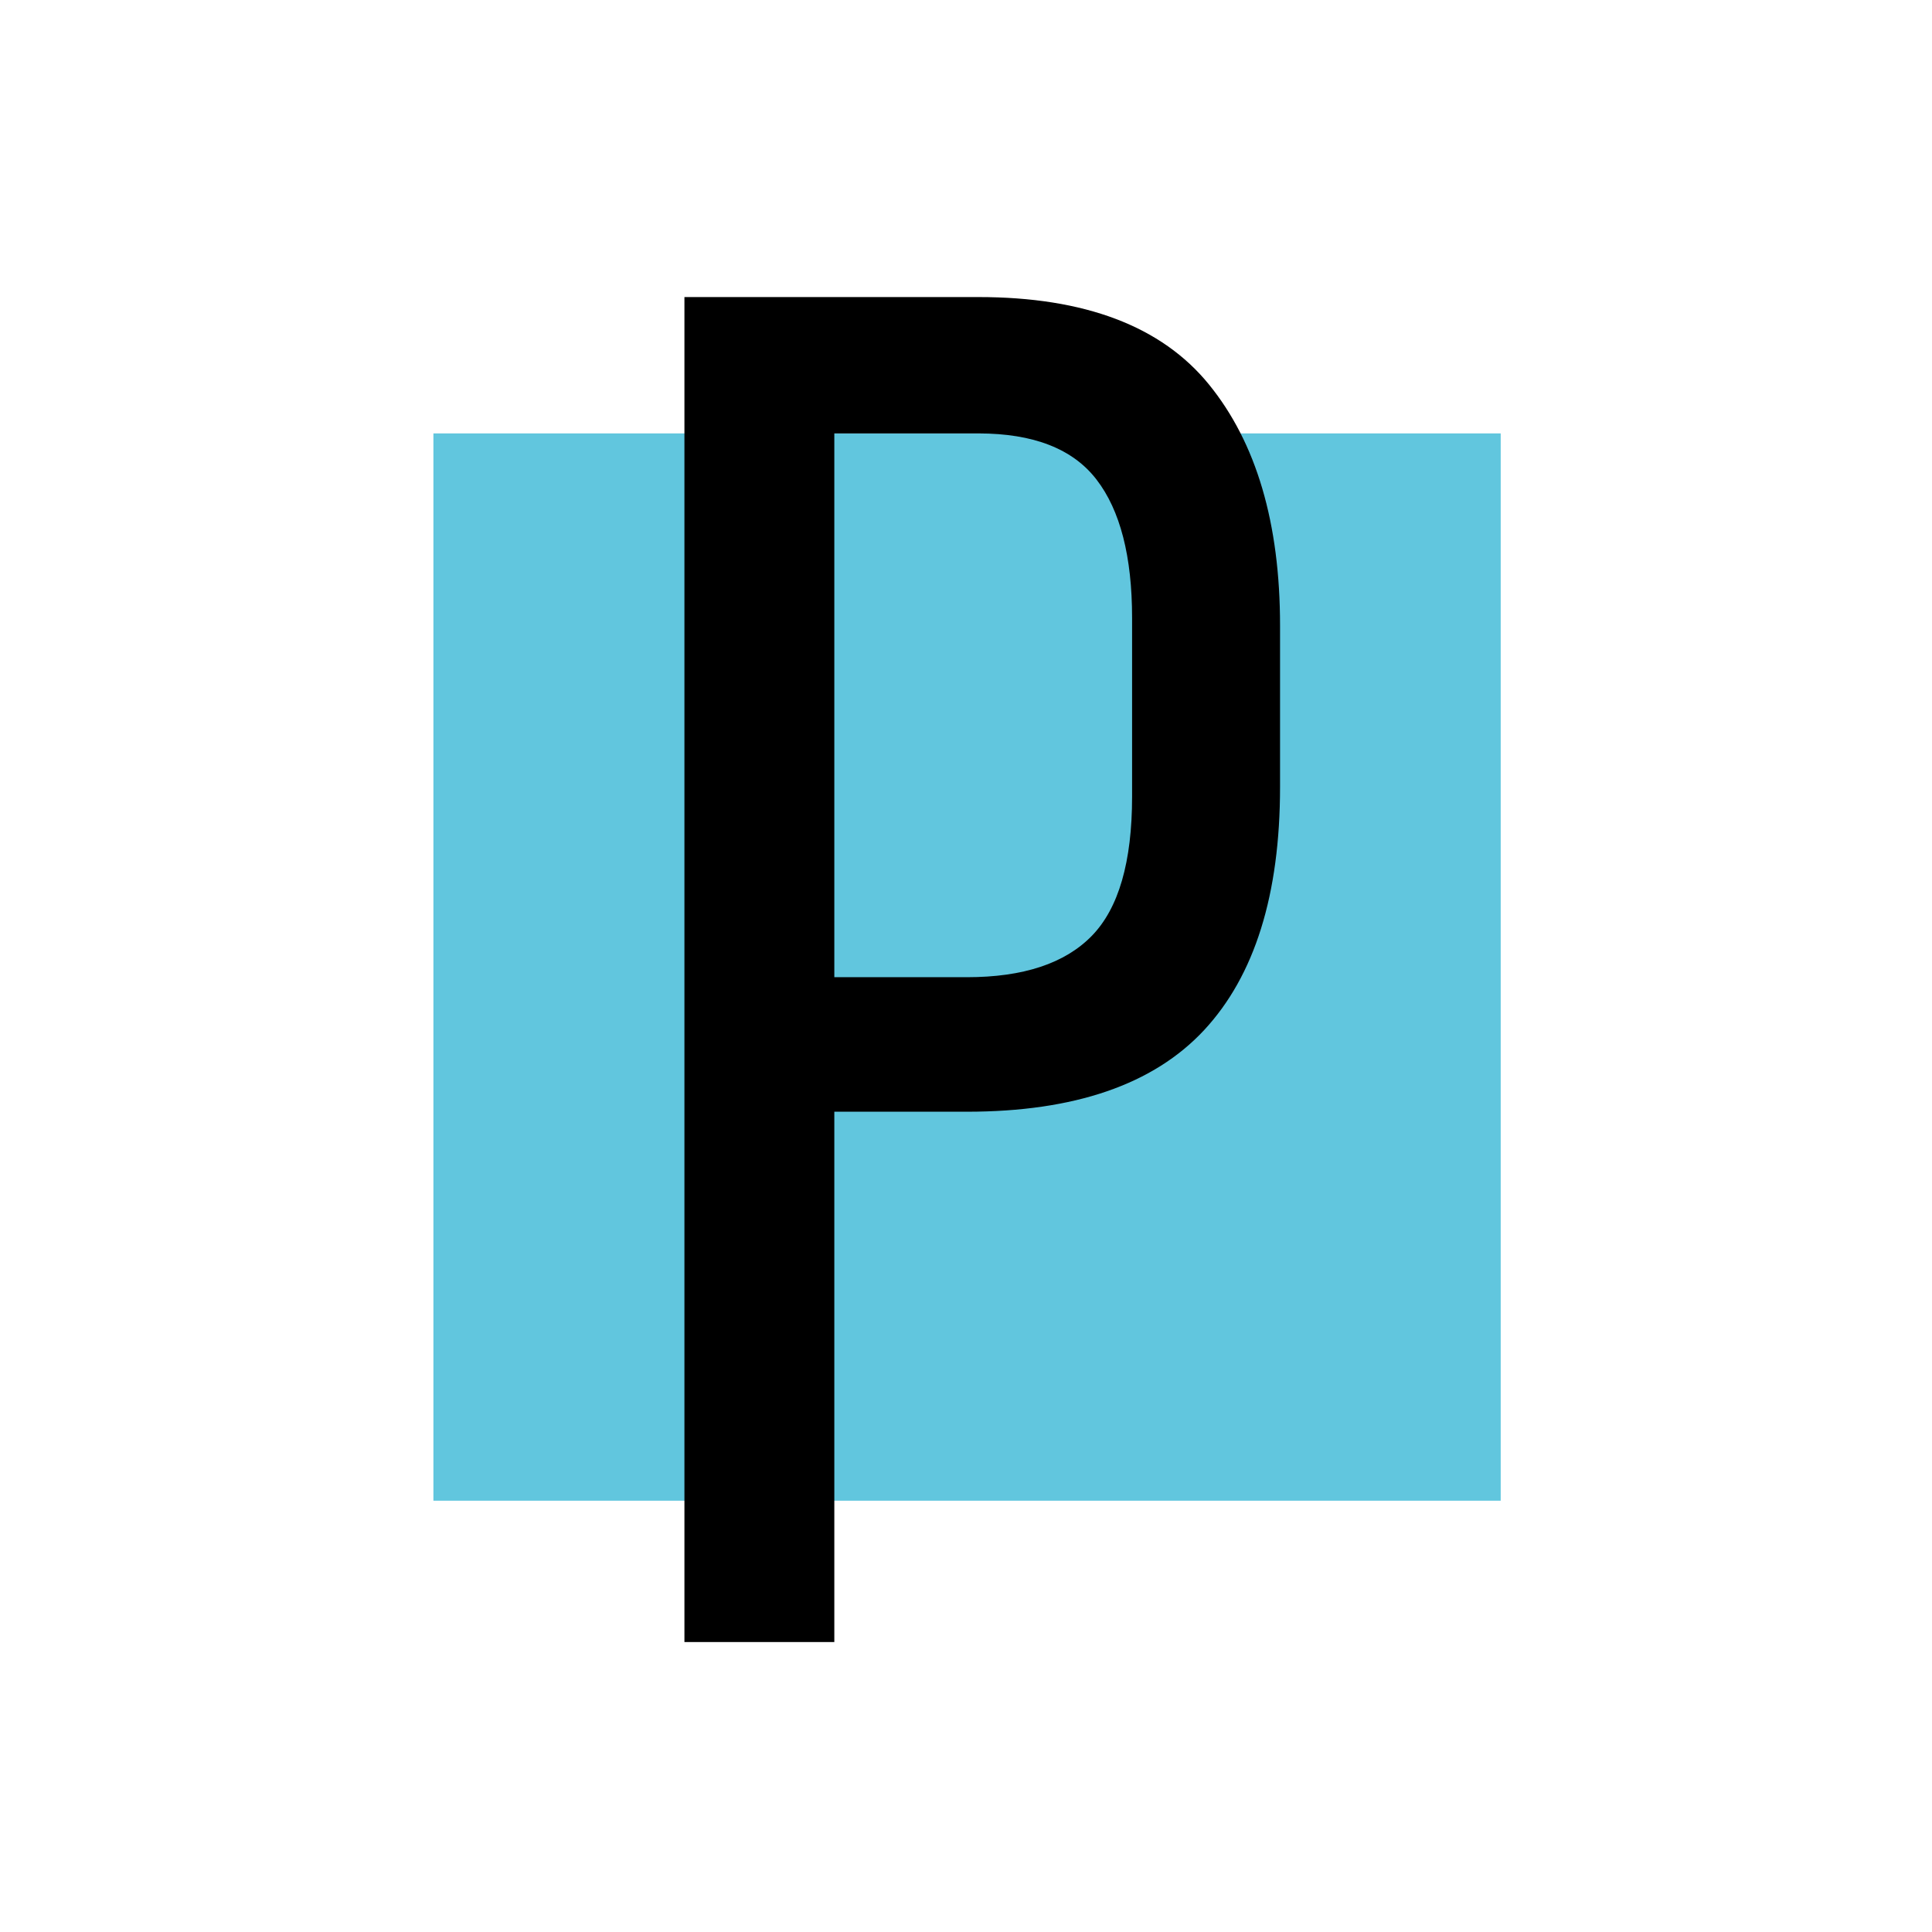 <?xml version="1.0" encoding="UTF-8"?>
<svg xmlns="http://www.w3.org/2000/svg" xmlns:xlink="http://www.w3.org/1999/xlink" width="375pt" height="375pt" viewBox="0 0 375 375" version="1.2">
<defs>
<g>
<symbol overflow="visible" id="glyph0-0">
<path style="stroke:none;" d="M 18.641 -261.062 L 185.734 -261.062 L 185.734 0 L 18.641 0 Z M 86.531 -133.516 L 45.5 -28.719 L 66.016 -28.719 L 100.328 -116.734 L 134.641 -28.719 L 157.766 -28.719 L 116.734 -133.516 L 155.156 -231.984 L 134.641 -231.984 L 102.562 -150.672 L 70.859 -231.984 L 48.109 -231.984 Z M 86.531 -133.516 "/>
</symbol>
<symbol overflow="visible" id="glyph0-1">
<path style="stroke:none;" d="M 71.984 -261.062 C 92.617 -261.062 107.535 -255.406 116.734 -244.094 C 125.93 -232.781 130.531 -217.18 130.531 -197.297 L 130.531 -165.969 C 130.531 -145.082 125.617 -129.352 115.797 -118.781 C 105.973 -108.219 90.625 -102.938 69.75 -102.938 L 44.016 -102.938 L 44.016 0 L 14.922 0 L 14.922 -261.062 Z M 69.75 -129.047 C 80.688 -129.047 88.766 -131.719 93.984 -137.062 C 99.203 -142.406 101.812 -151.414 101.812 -164.094 L 101.812 -198.781 C 101.812 -210.719 99.508 -219.672 94.906 -225.641 C 90.312 -231.609 82.672 -234.594 71.984 -234.594 L 44.016 -234.594 L 44.016 -129.047 Z M 69.75 -129.047 "/>
</symbol>
</g>
</defs>
<g id="surface1">
<rect x="0" y="0" width="375" height="375" style="fill:rgb(100%,100%,100%);fill-opacity:1;stroke:none;"/>
<rect x="0" y="0" width="375" height="375" style="fill:rgb(100%,100%,100%);fill-opacity:1;stroke:none;"/>
<rect x="0" y="0" width="375" height="375" style="fill:rgb(100%,100%,100%);fill-opacity:1;stroke:none;"/>
<path style=" stroke:none;fill-rule:nonzero;fill:rgb(38.039%,77.649%,87.059%);fill-opacity:1;" d="M 84.125 84.125 L 291.285 84.125 L 291.285 291.285 L 84.125 291.285 Z M 84.125 84.125 "/>
<g style="fill:rgb(0%,0%,0%);fill-opacity:1;">
  <use xlink:href="#glyph0-1" x="117.925" y="318.721"/>
</g>
</g>
</svg>
